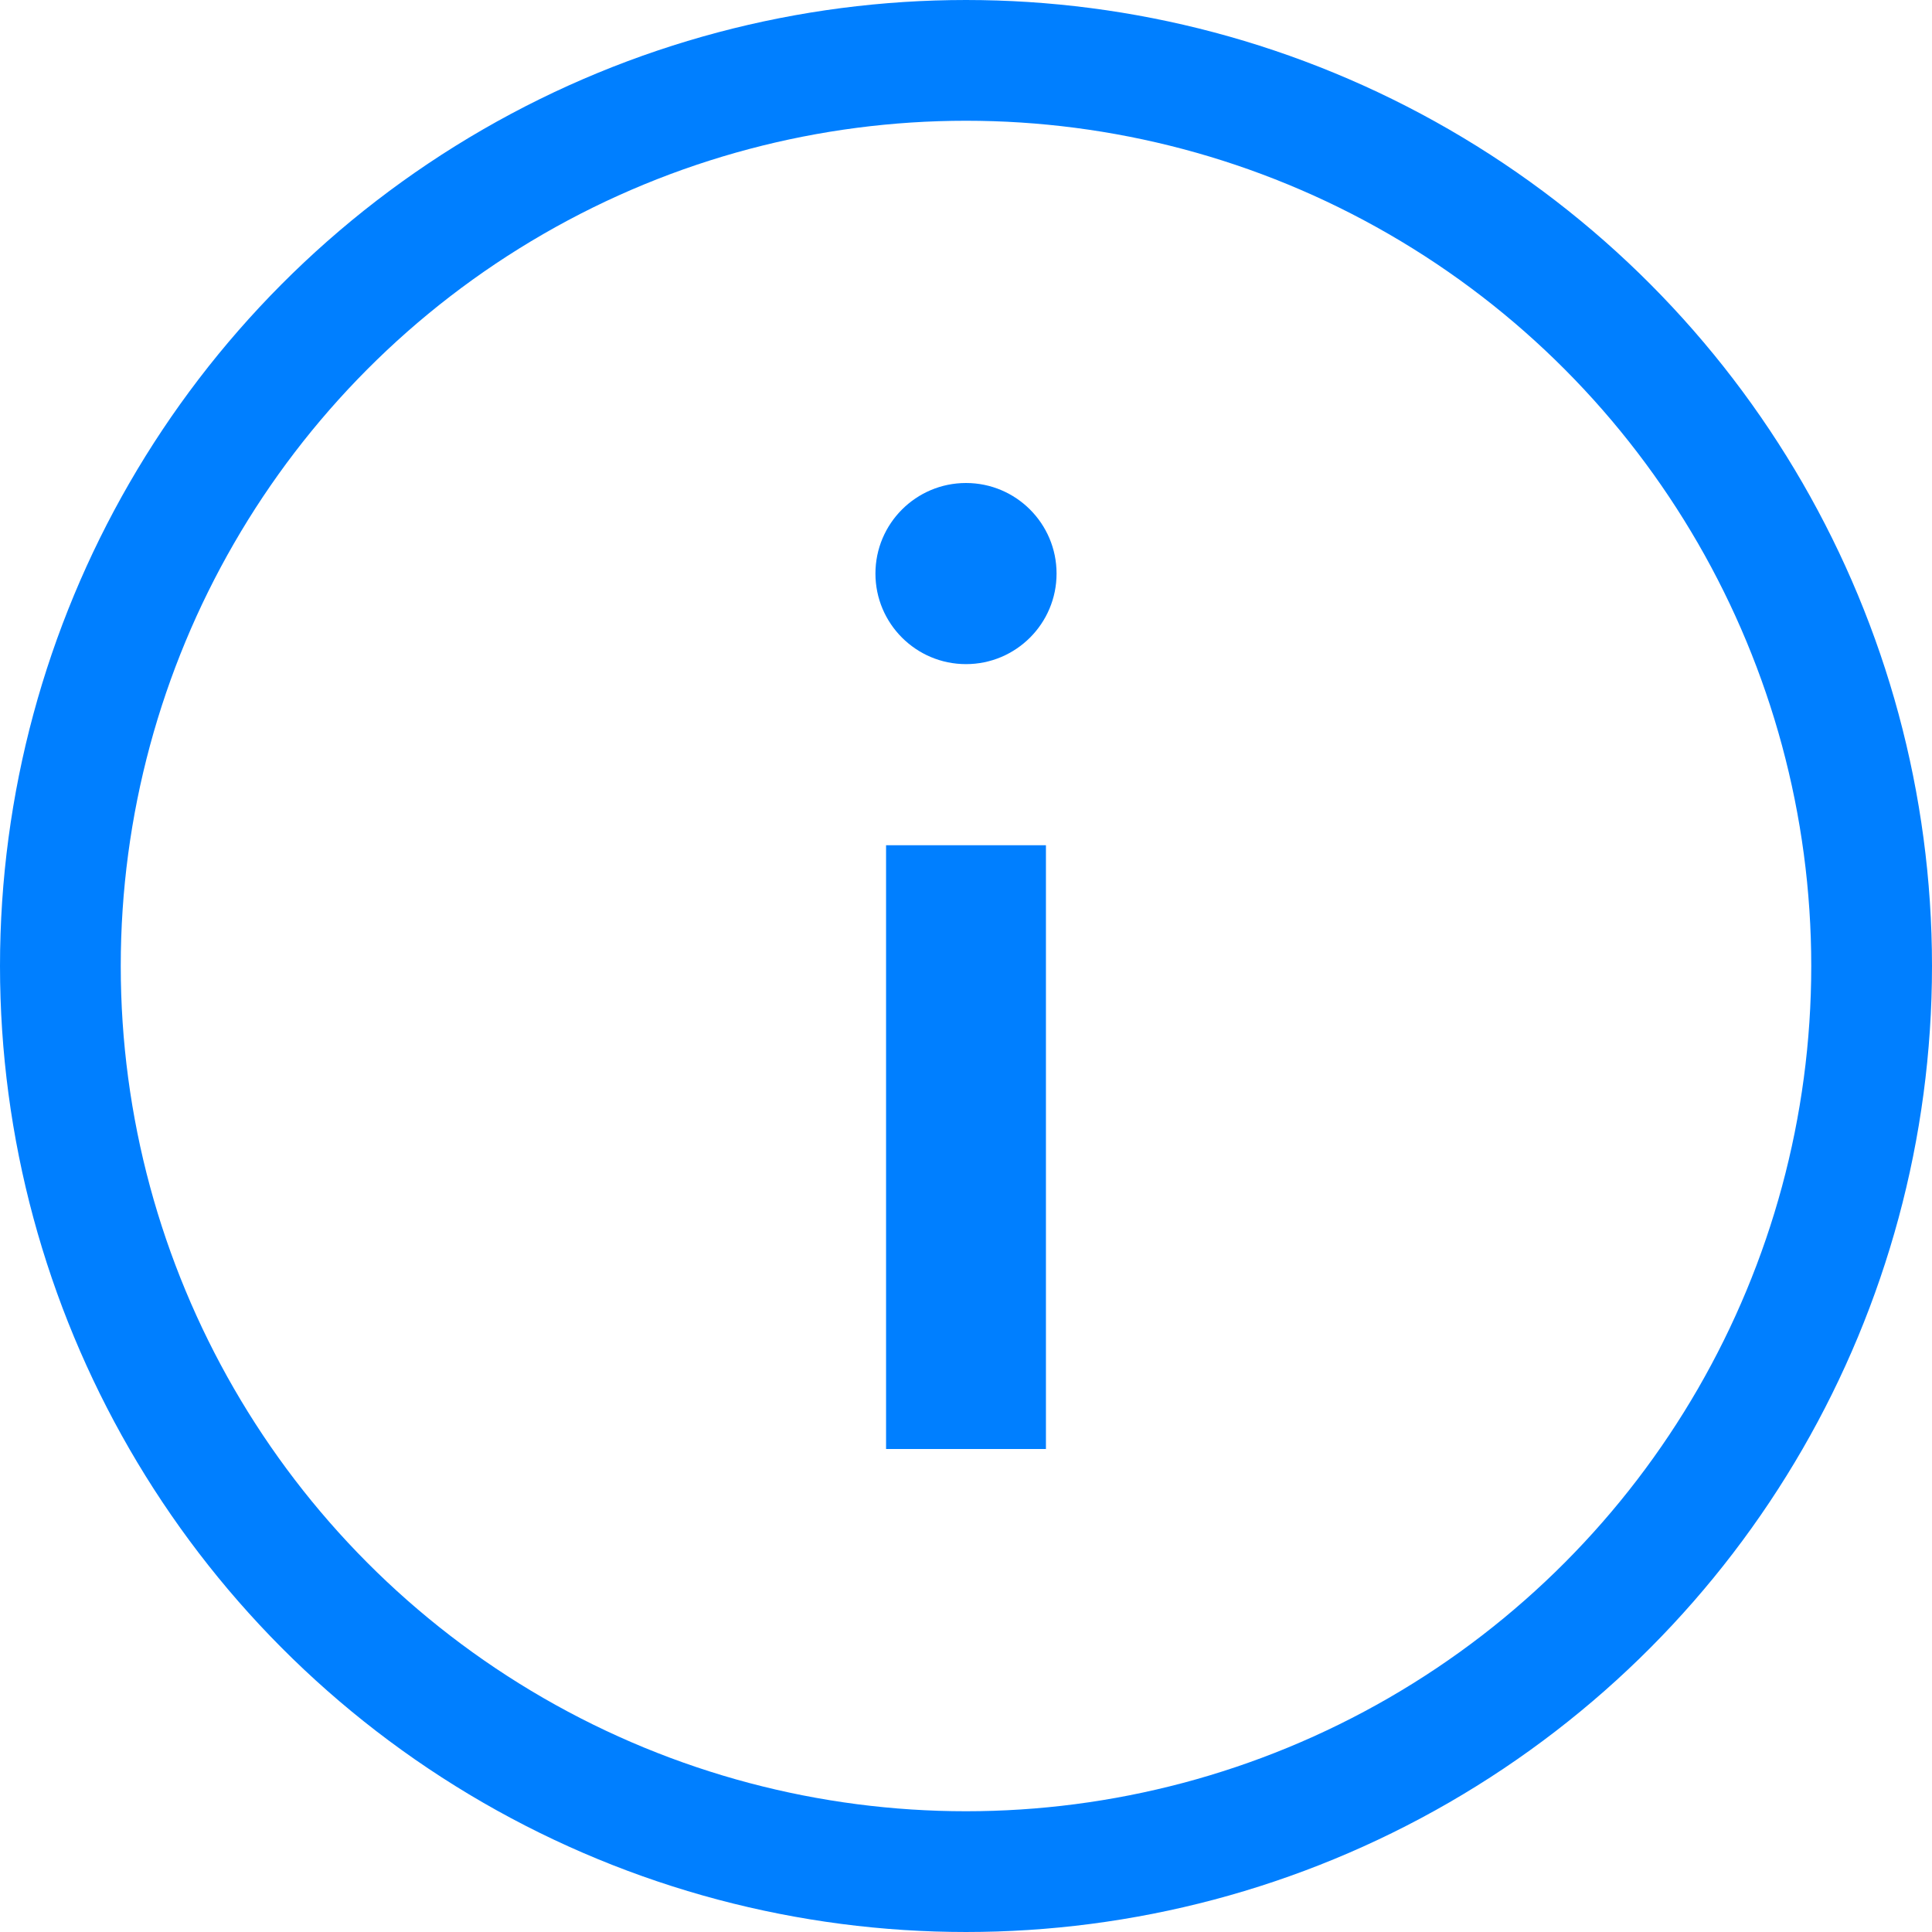 <svg xmlns="http://www.w3.org/2000/svg" width="16" height="16" viewBox="0 0 16 16" fill="none">
    <circle cx="8" cy="8" r="7.5" stroke="#007FFF"/>
    <path fill-rule="evenodd" clip-rule="evenodd" d="M7.25 4.75C7.25 5.164 7.586 5.5 8 5.5C8.414 5.5 8.75 5.164 8.75 4.75C8.75 4.336 8.414 4 8 4C7.586 4 7.25 4.336 7.25 4.75ZM7.338 7V12H8.662V7H7.338Z" fill="#007FFF"/>
</svg>
